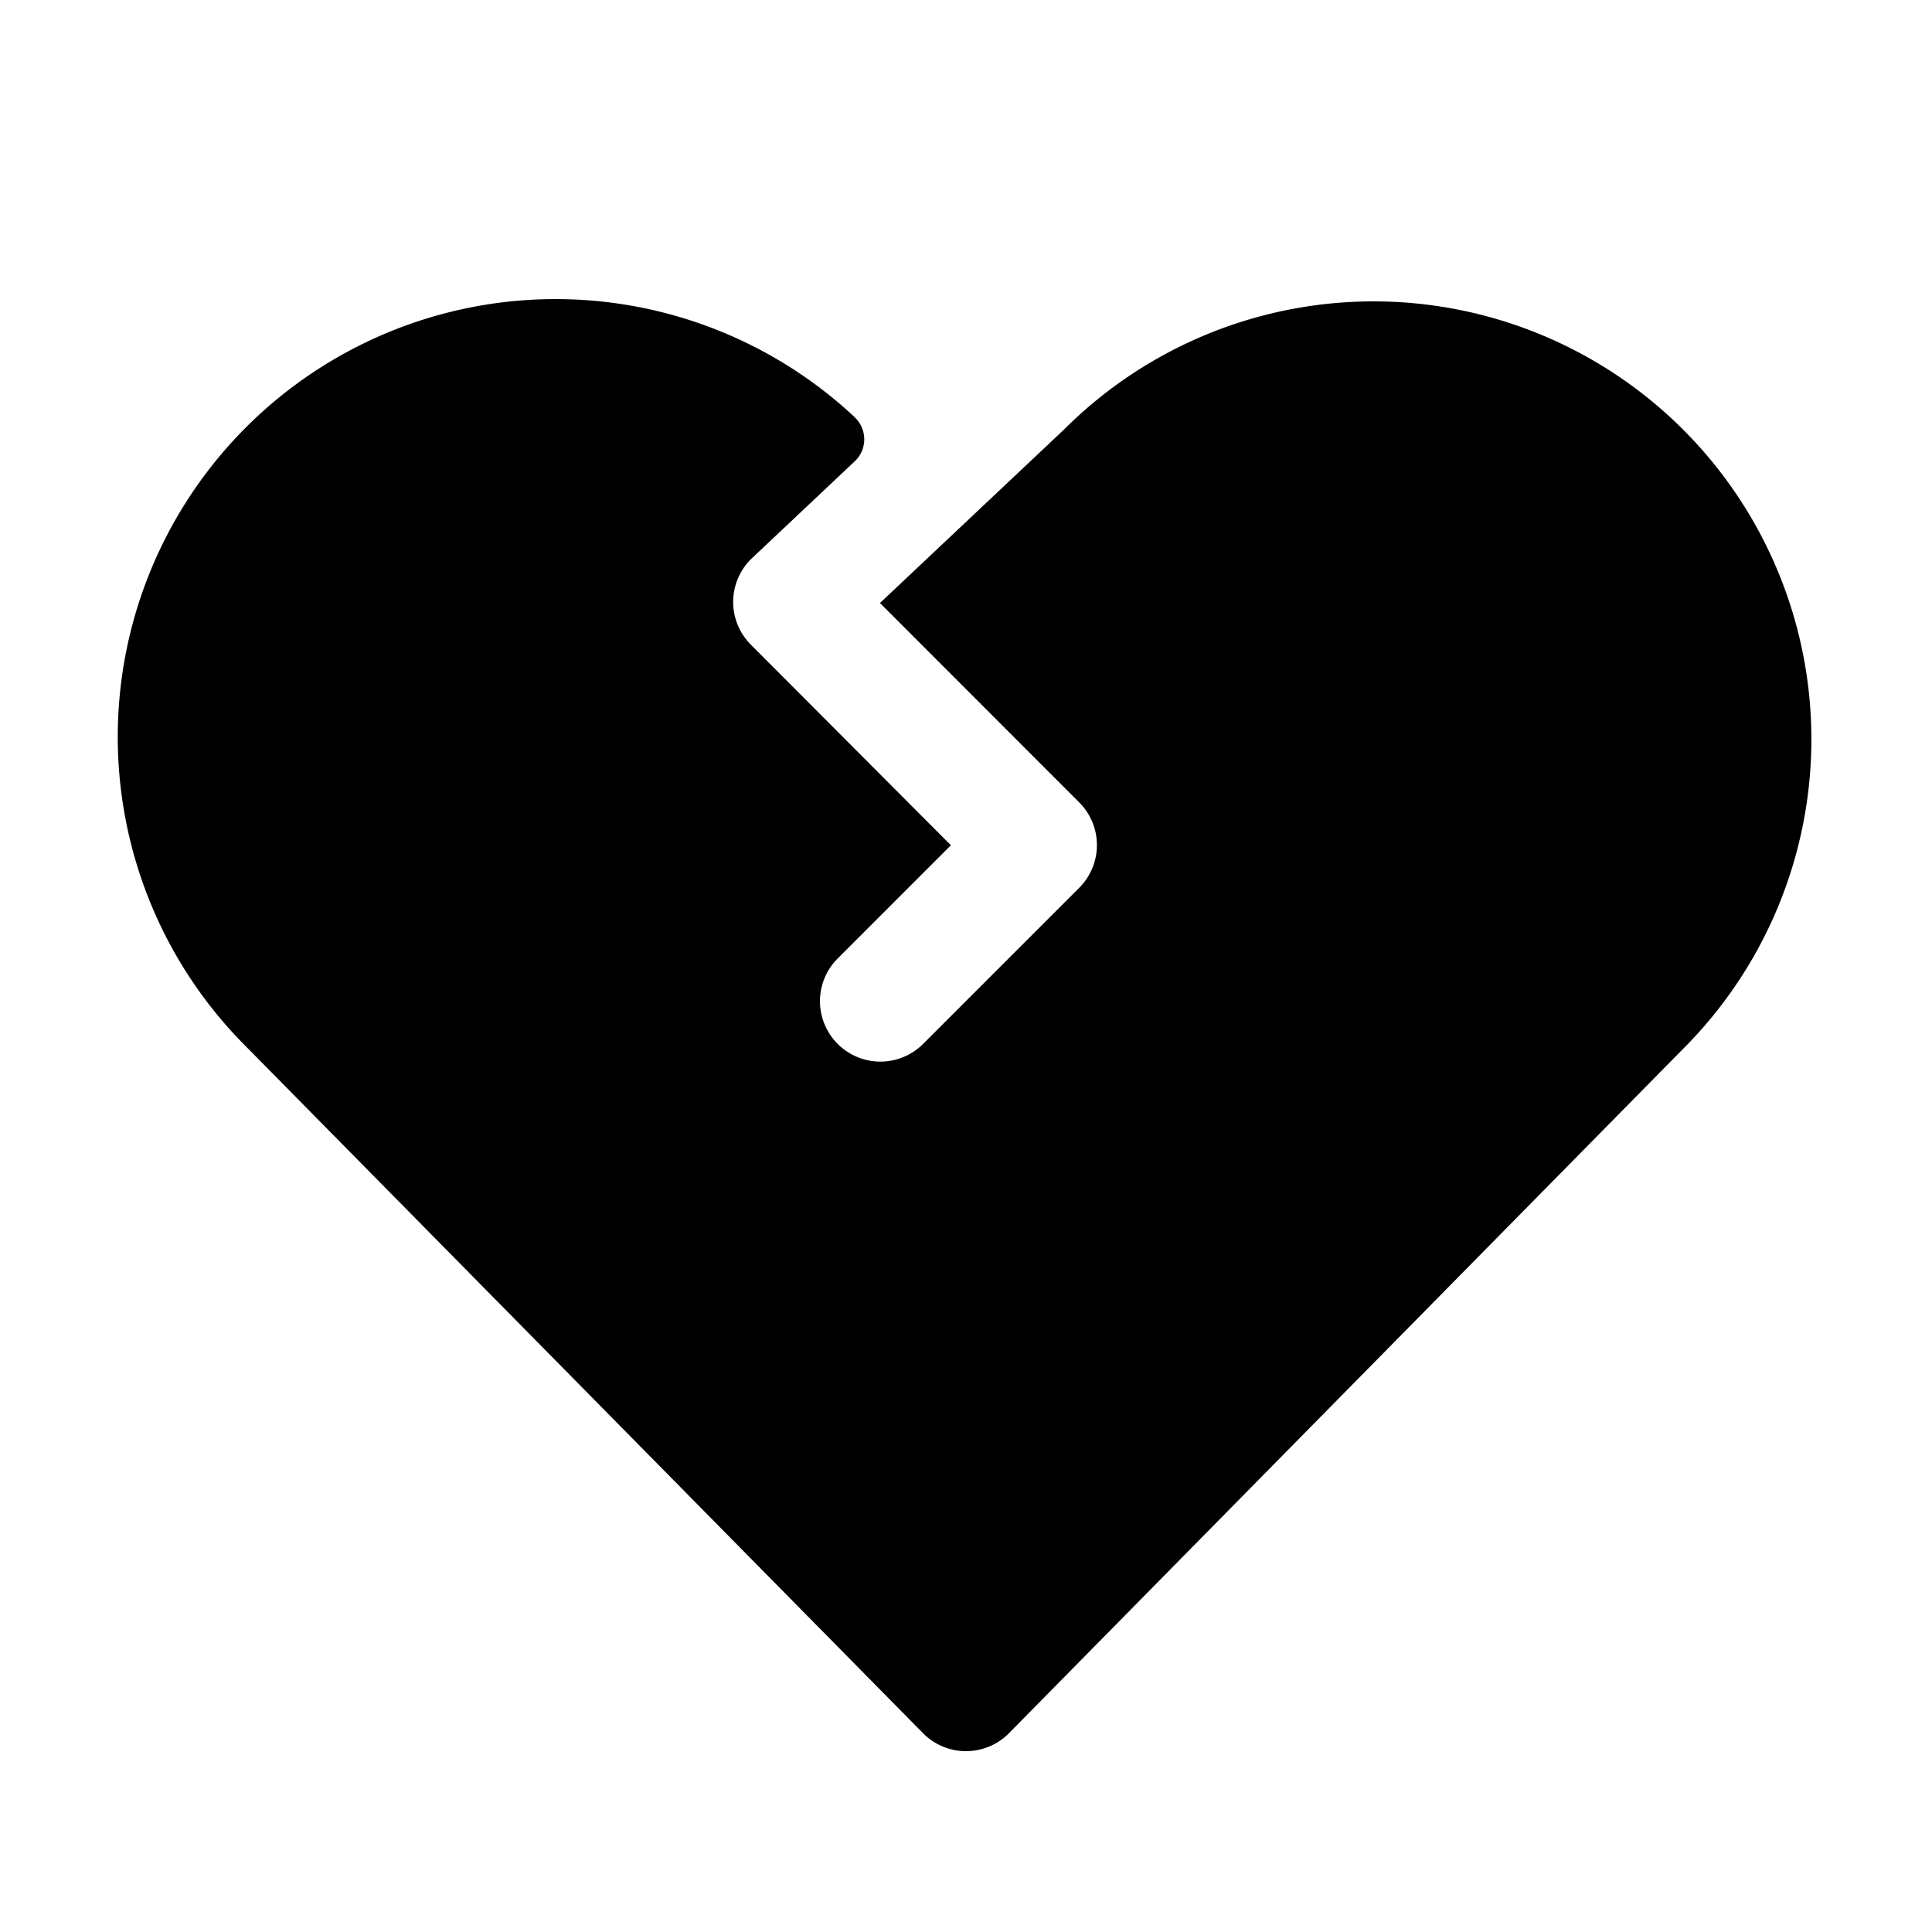 <svg xmlns="http://www.w3.org/2000/svg" fill="none" viewBox="0 0 32 32">
  <path fill="#000" d="M14.161 6.914A7.252 7.252 0 0 0 4.116 17.375l11.172 11.332a1 1 0 0 0 1.424 0l11.163-11.332a7.252 7.252 0 1 0-10.25-10.262l-3.05 2.875 3.3 3.302a1 1 0 0 1 0 1.415l-2.586 2.586a1 1 0 1 1-1.414-1.416L15.75 14l-3.313-3.322a1 1 0 0 1 .028-1.442l1.694-1.597a.5.5 0 0 0 0-.725z"/>
</svg>
